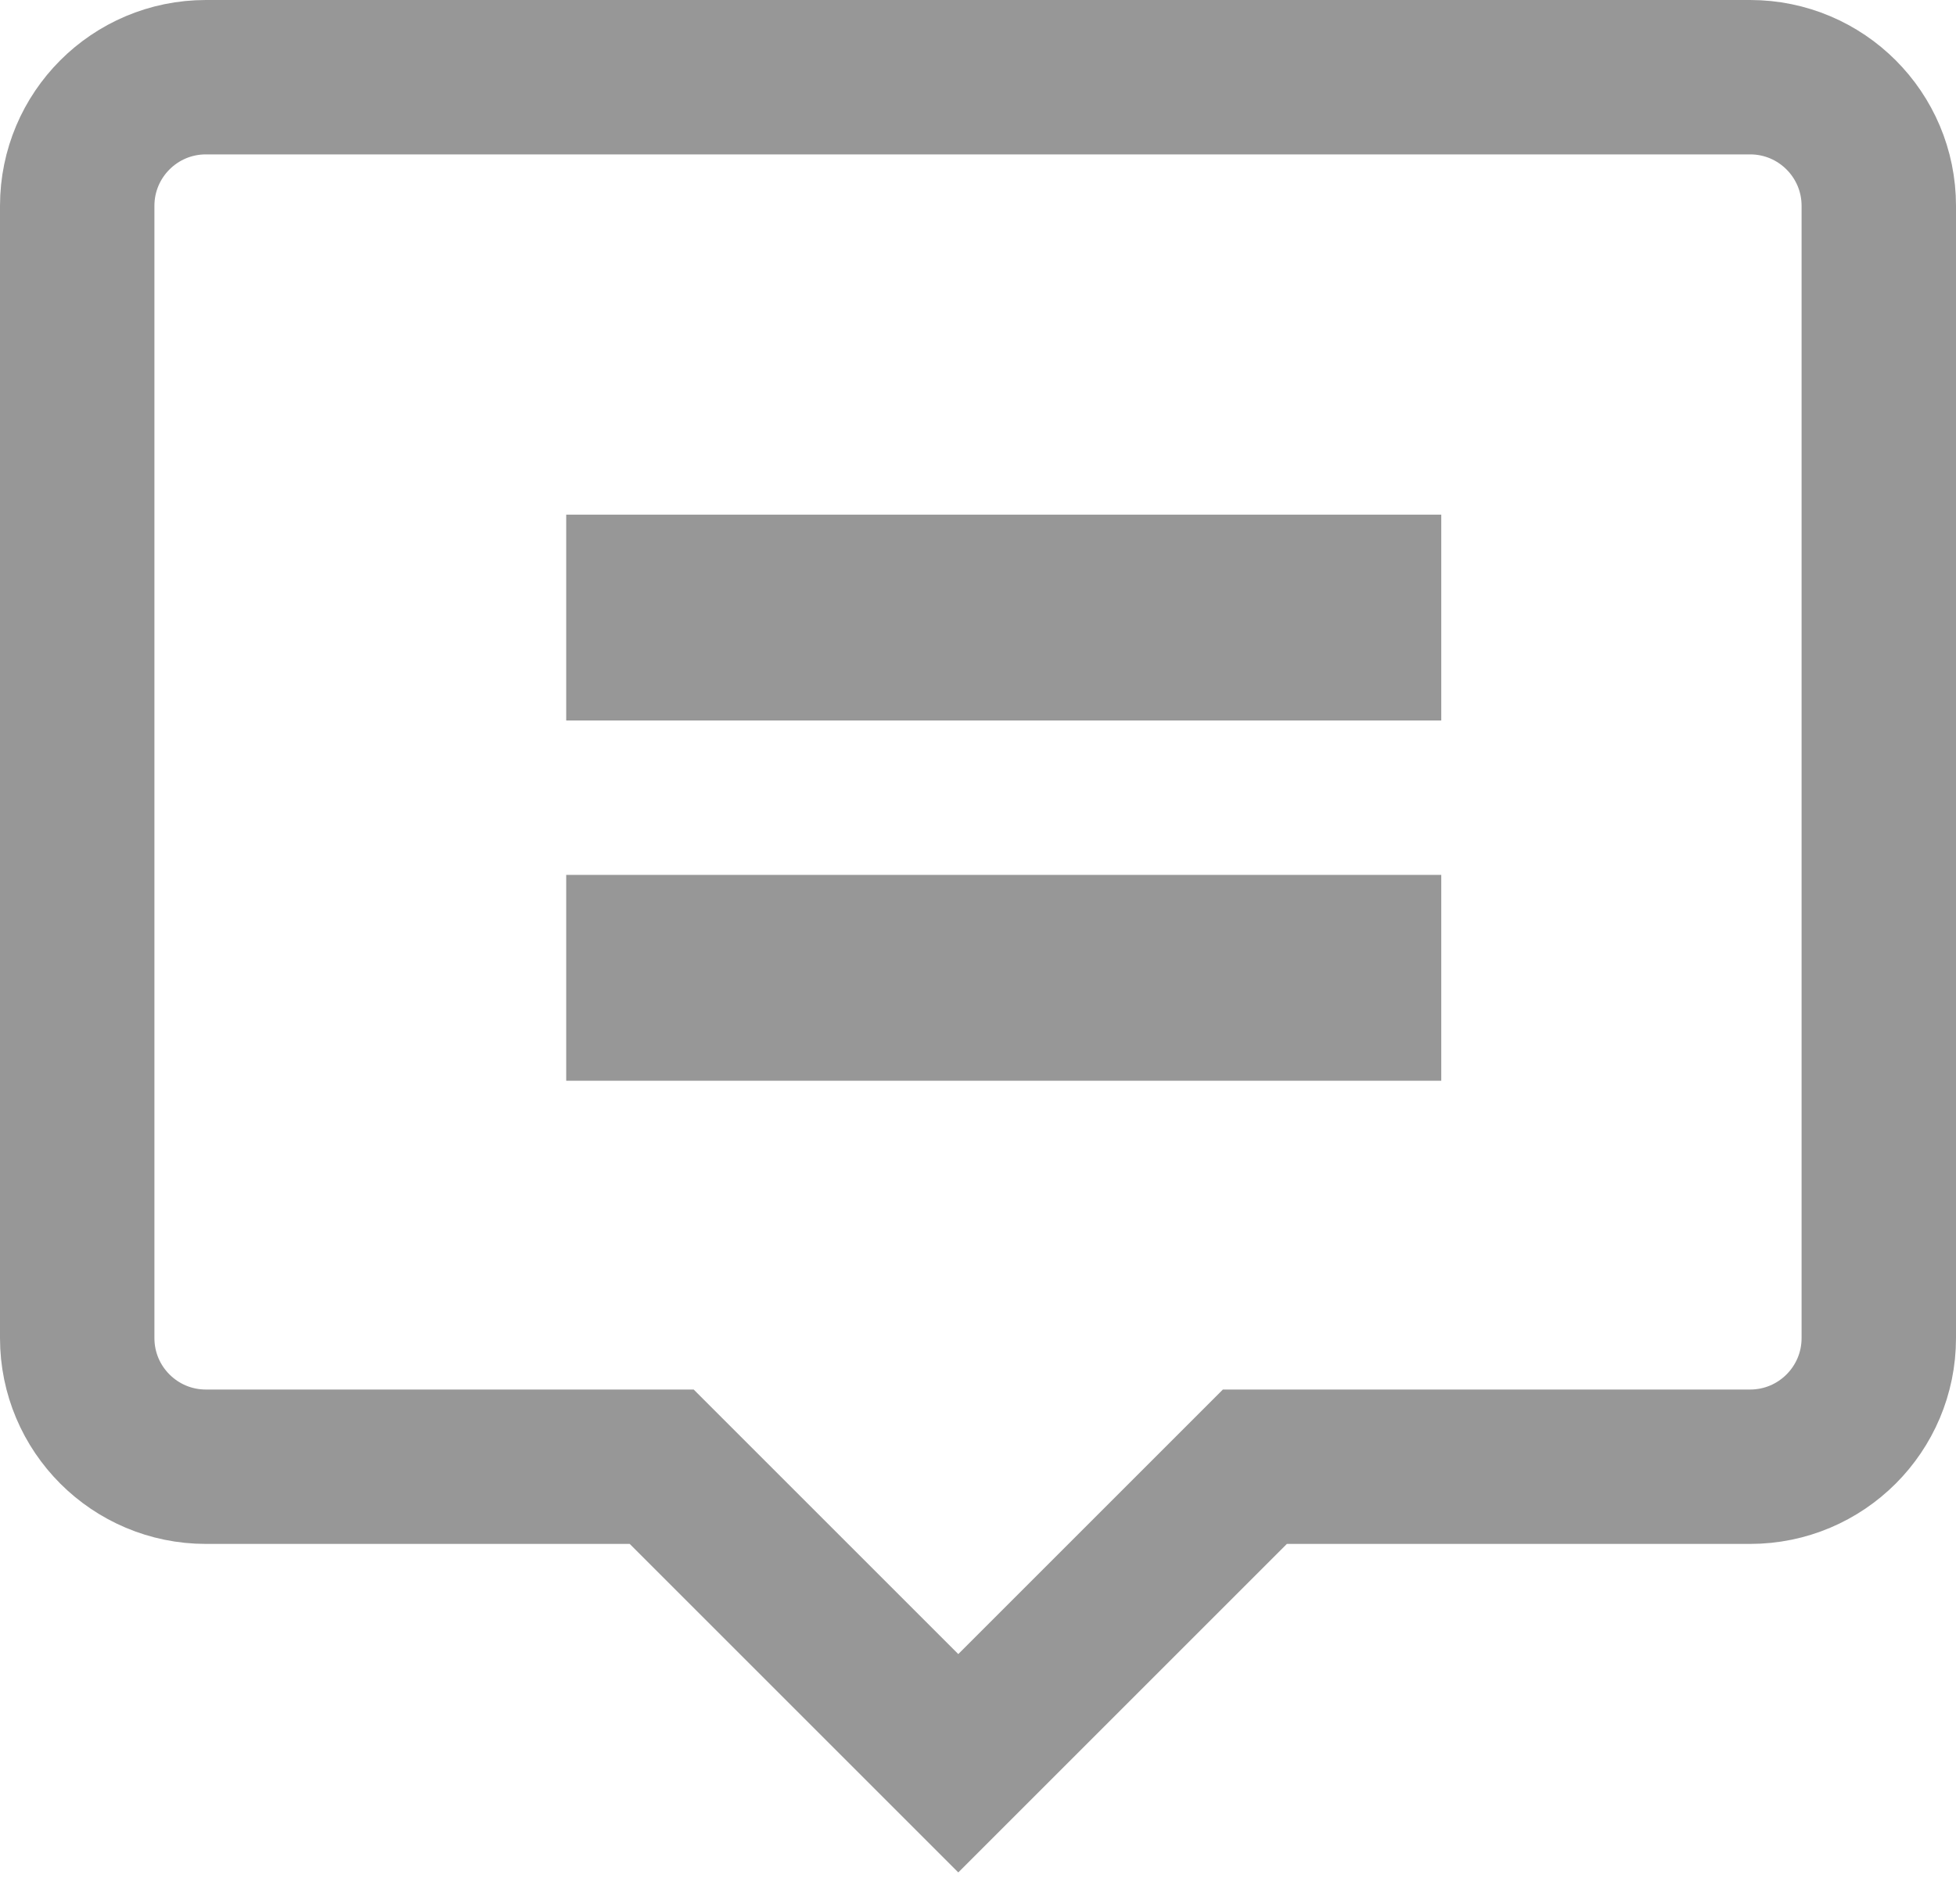 <?xml version="1.0" encoding="UTF-8"?>
<svg width="38px" height="37px" viewBox="0 0 38 37" version="1.1" xmlns="http://www.w3.org/2000/svg" xmlns:xlink="http://www.w3.org/1999/xlink">
    <!-- Generator: Sketch 44.1 (41455) - http://www.bohemiancoding.com/sketch -->
    <title>Group 2</title>
    <desc>Created with Sketch.</desc>
    <defs></defs>
    <g id="Page-1" stroke="none" stroke-width="1" fill="none" fill-rule="evenodd">
        <g id="A4" transform="translate(-729, -394)" stroke="#979797" stroke-width="3">
            <g id="Group-2" transform="translate(729, 394)">
                <path d="M18.617,34.262 L24.379,28.5 L34,28.5 C35.381,28.5 36.5,27.381 36.5,26 L36.5,4 C36.5,2.619 35.381,1.5 34,1.5 L4,1.5 C2.619,1.5 1.5,2.619 1.5,4 L1.5,26 C1.5,27.381 2.619,28.5 4,28.5 L12.855,28.5 L18.617,34.262 Z" id="Combined-Shape"></path>
                <rect id="Rectangle-14" x="12.5" y="11.5" width="14" height="1"></rect>
                <rect id="Path" x="12.5" y="18.5" width="14" height="1"></rect>
            </g>
        </g>
    </g>
</svg>